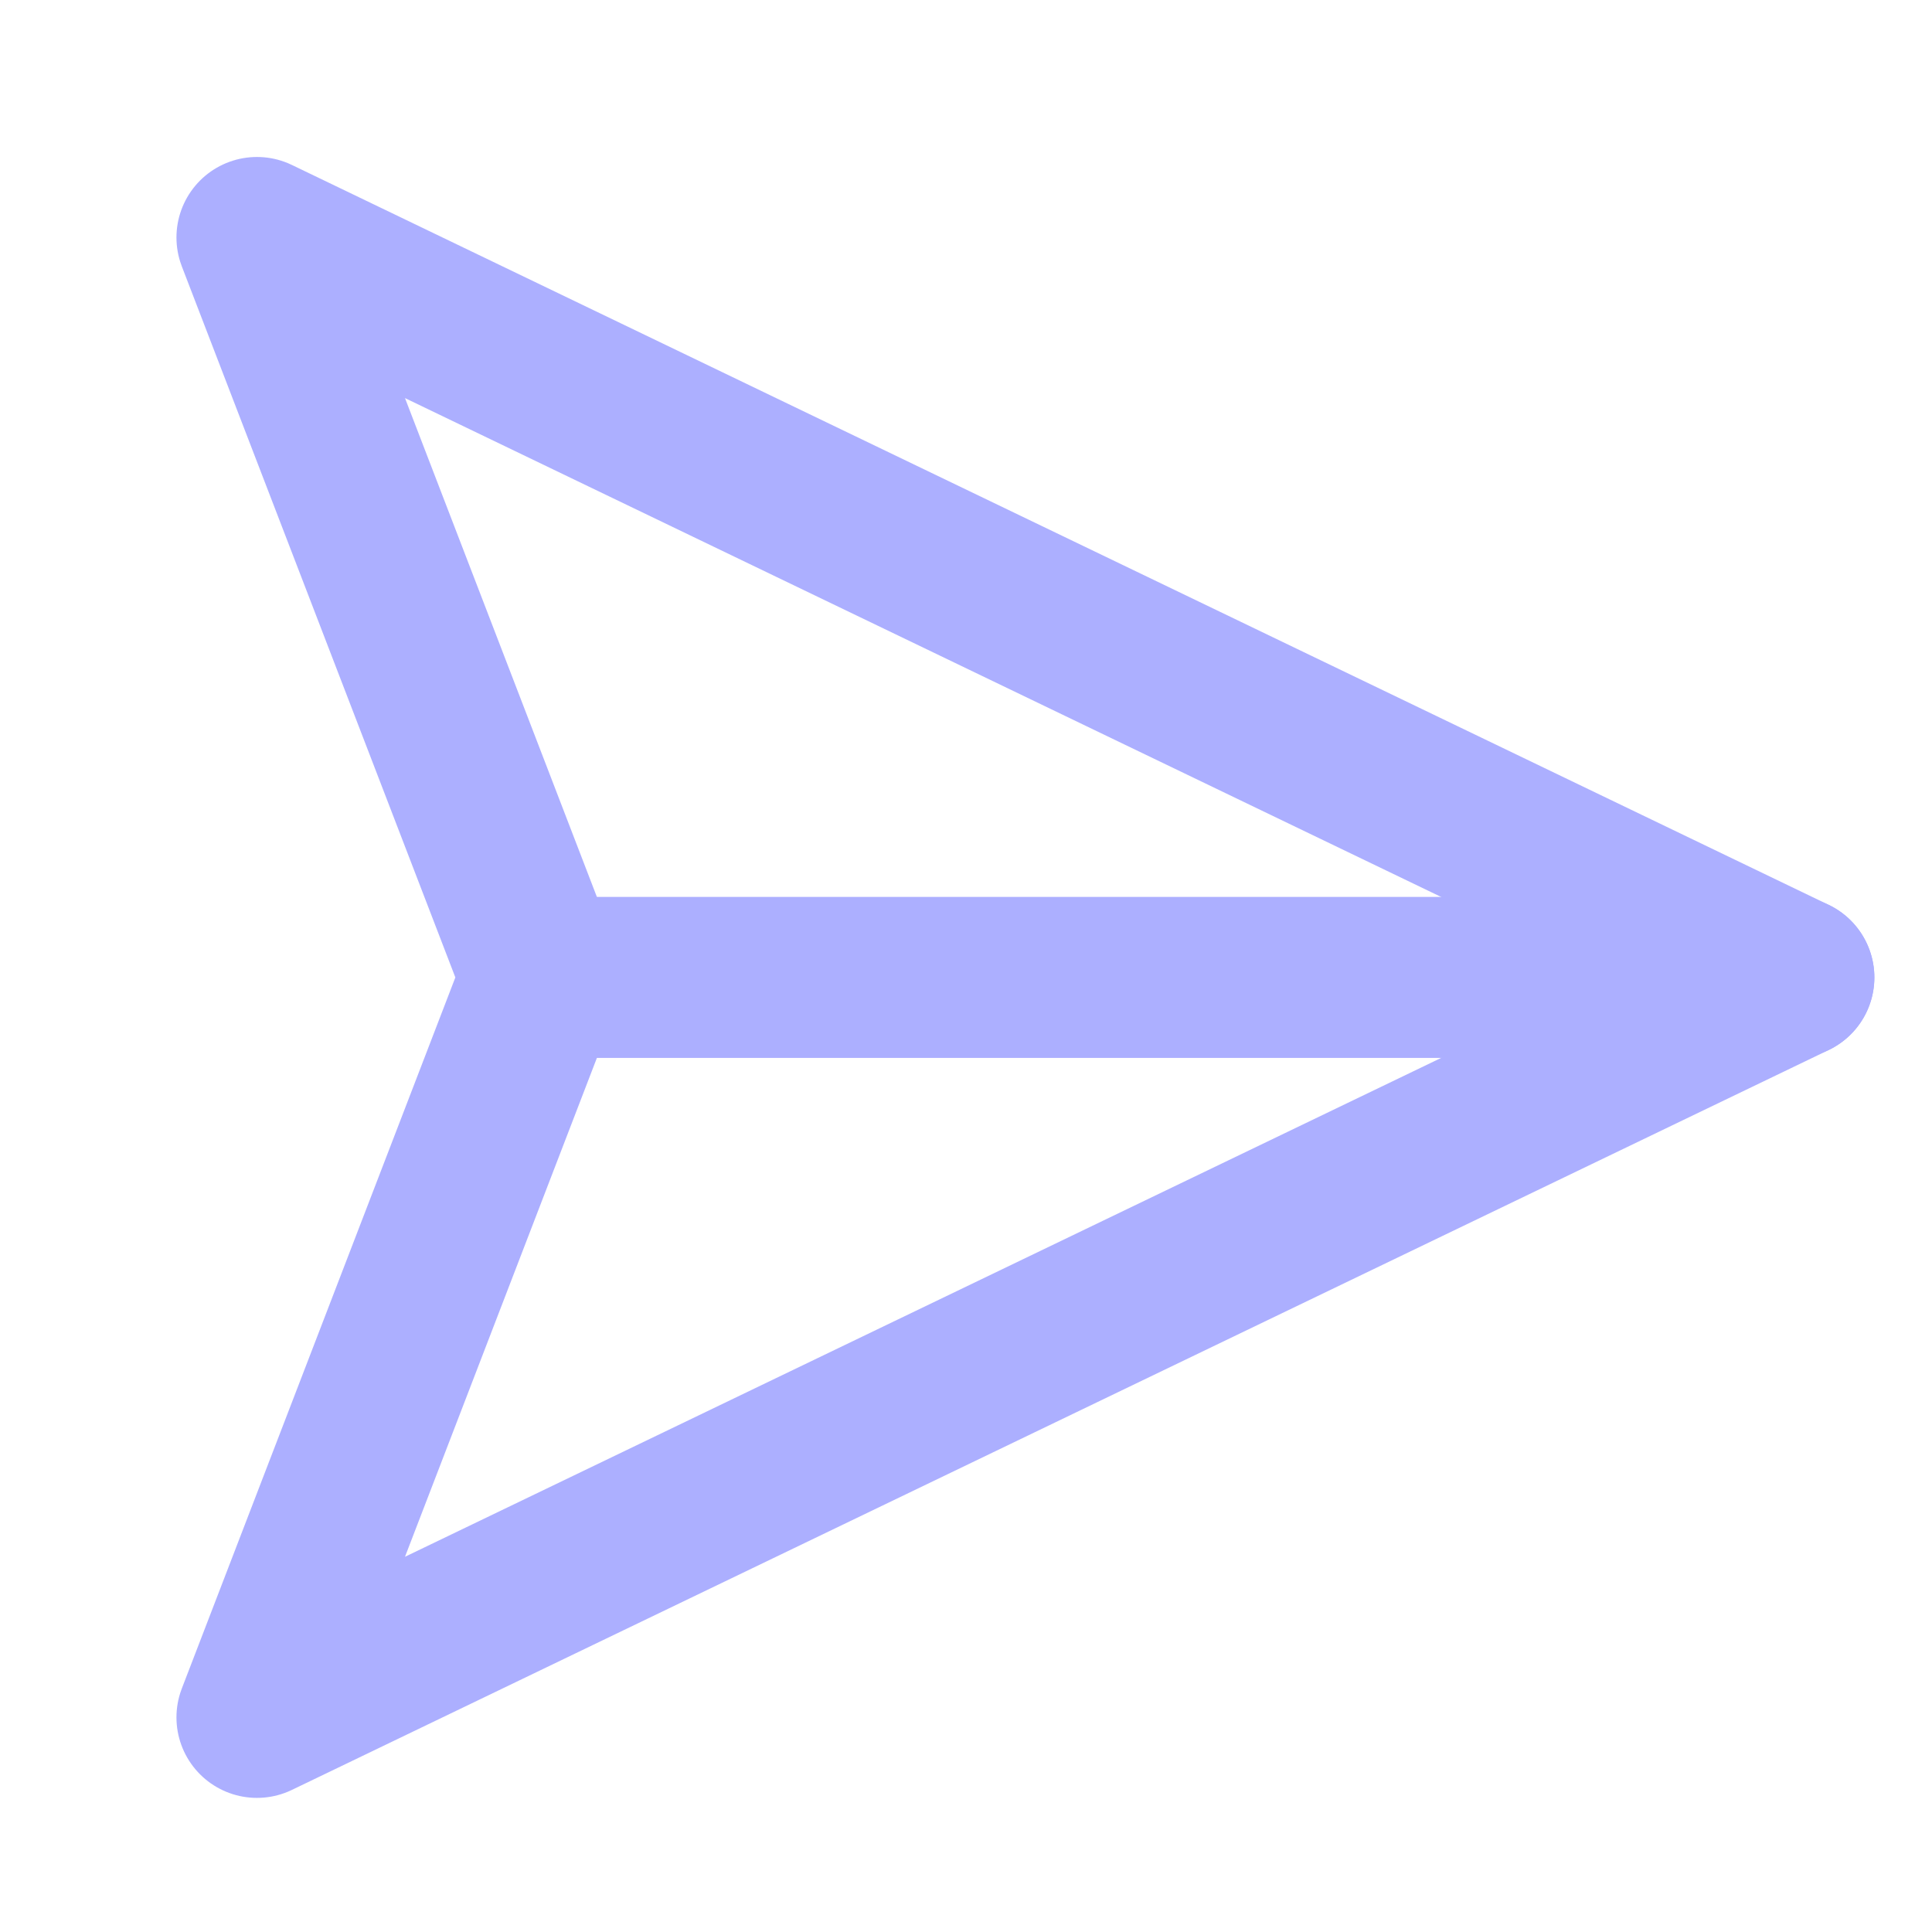 <svg width="24" height="24" viewBox="0 0 24 24" fill="none" xmlns="http://www.w3.org/2000/svg">
<g clip-path="url(#clip0)">
<path d="M22.284 12.142H6.728" stroke="#ACAFFF" stroke-width="2" stroke-linecap="round" stroke-linejoin="round"/>
<path d="M22.284 12.142L3.192 21.334L6.728 12.142L3.192 2.95L22.284 12.142Z" stroke="#ACAFFF" stroke-width="2" stroke-linecap="round" stroke-linejoin="round"/>
</g>
<defs>
<clipPath id="clip0">
<rect width="24" height="24" fill="white"/>
</clipPath>
</defs>
</svg>
